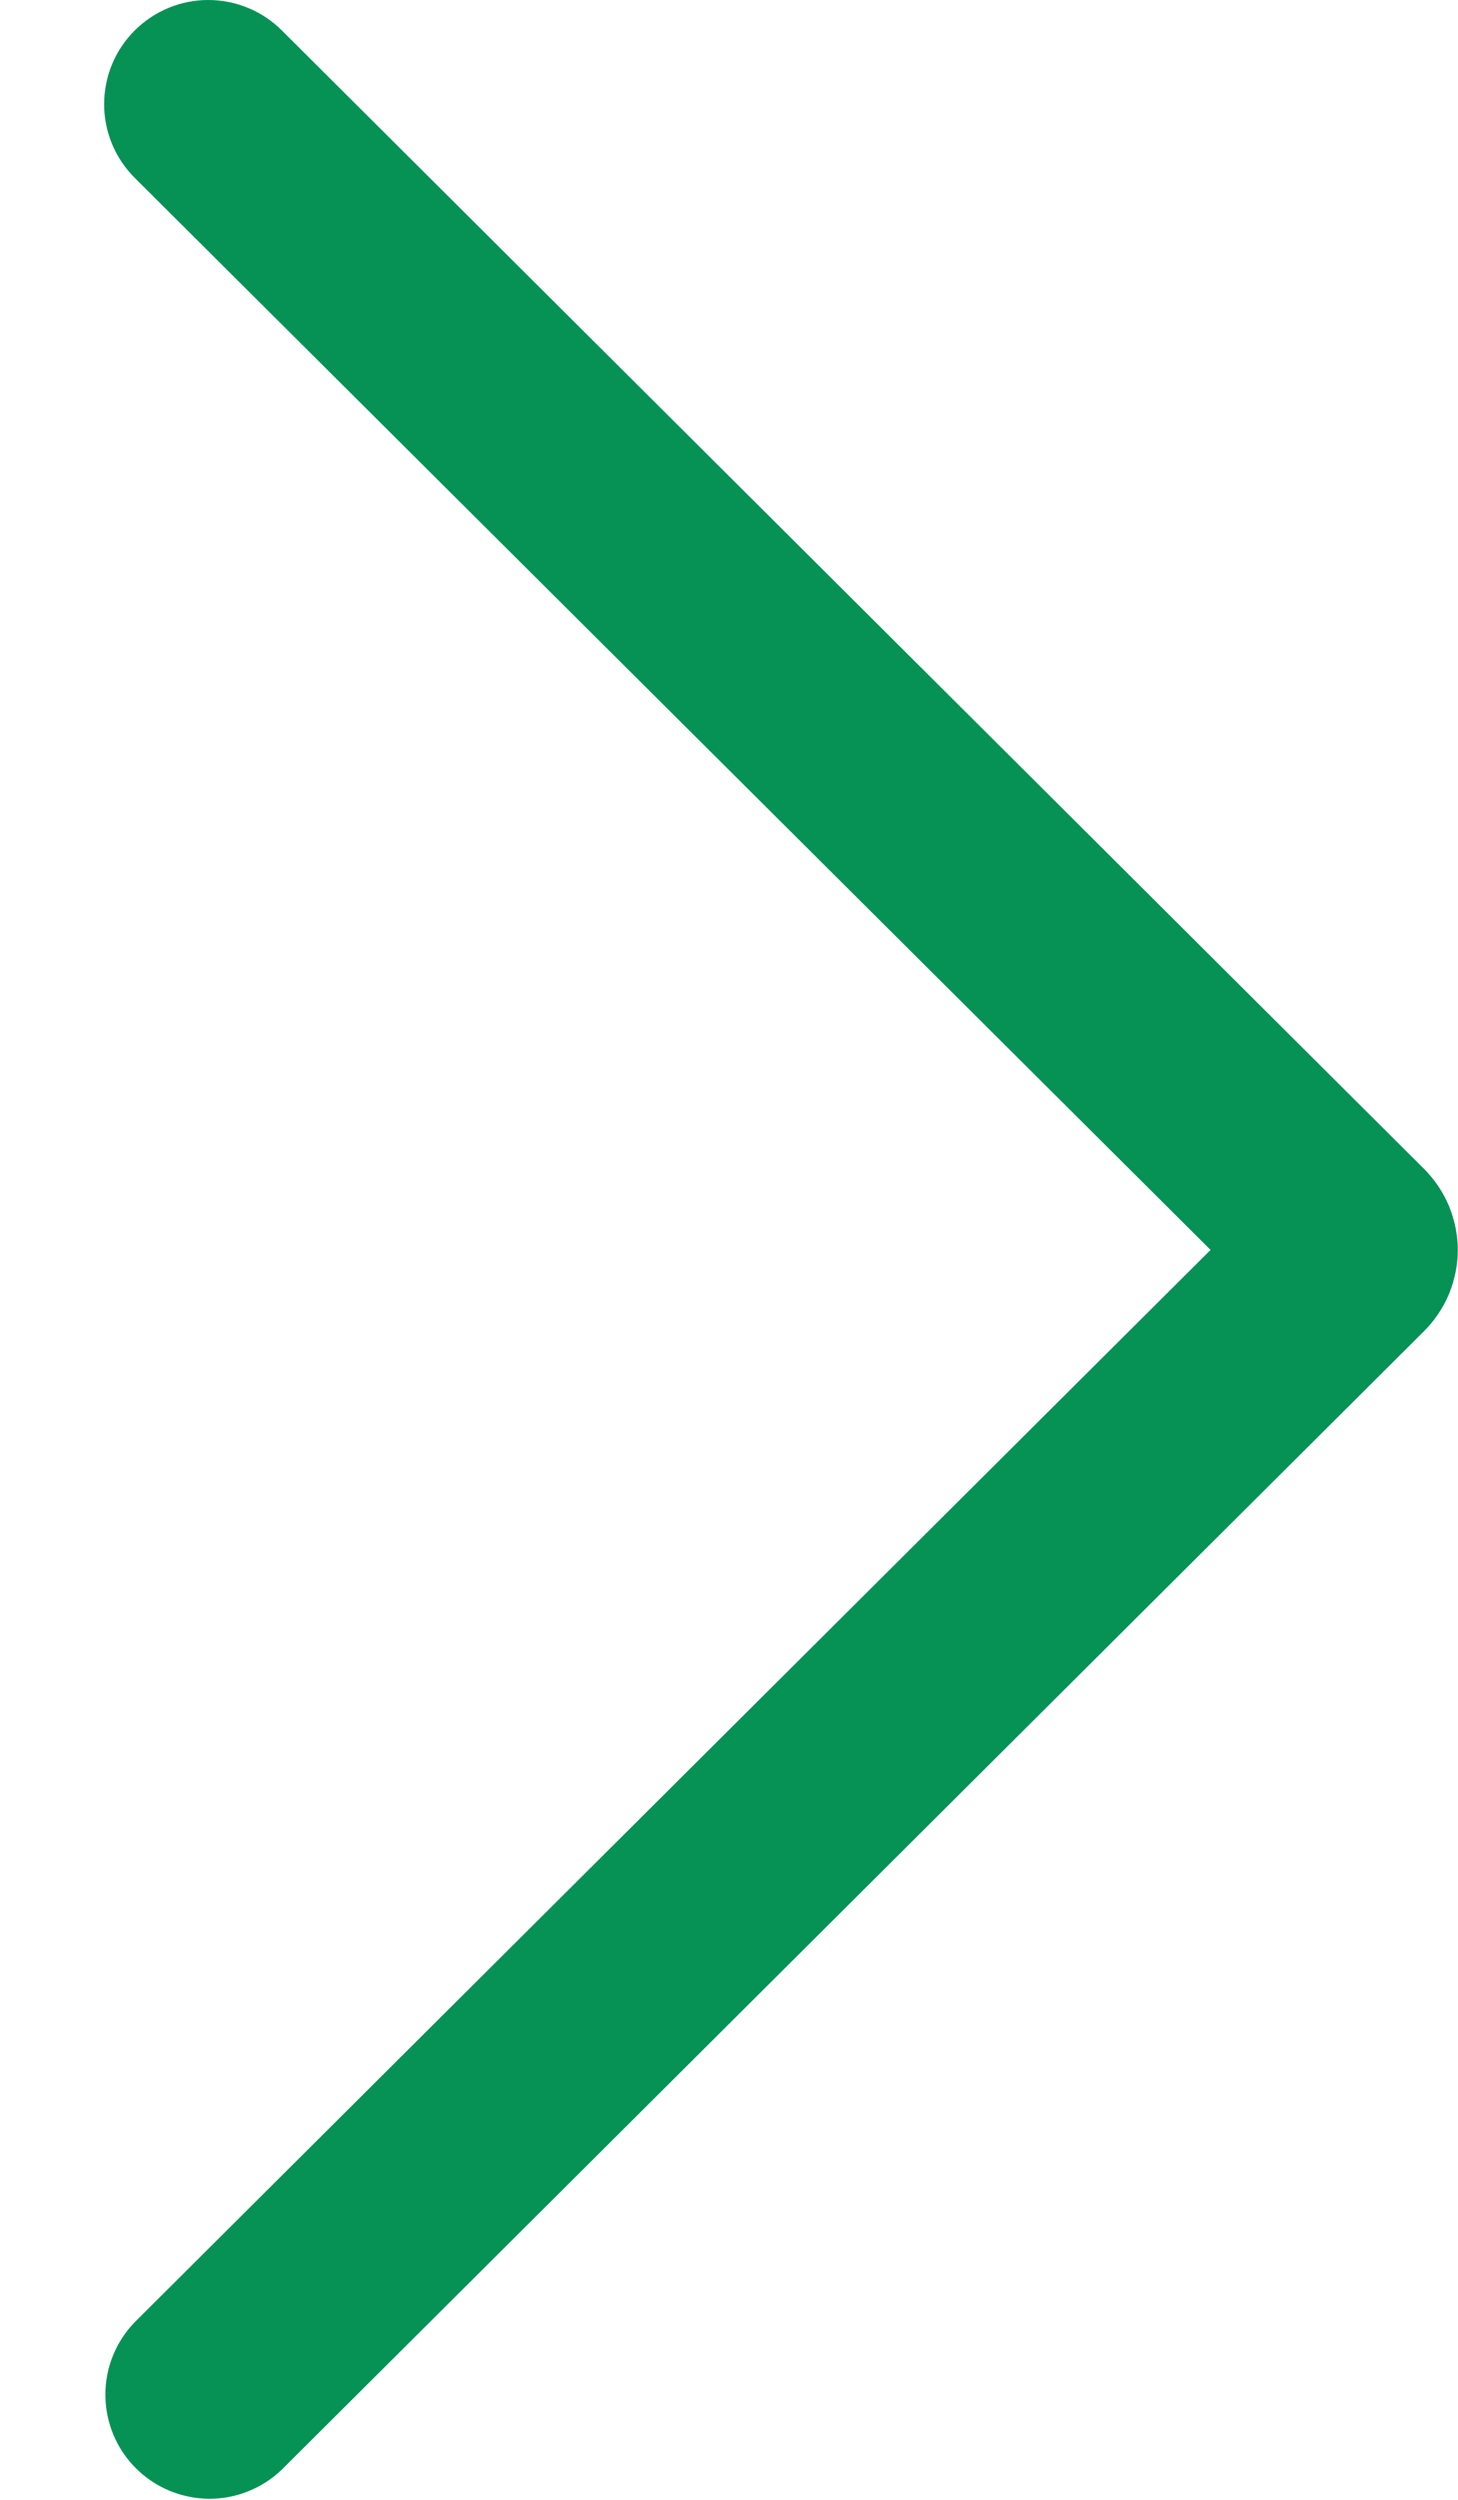 <svg width="7" height="12" viewBox="0 0 7 12" fill="none" xmlns="http://www.w3.org/2000/svg">
<path d="M0.646 0.147C0.74 0.053 0.867 0 0.999 5.00866e-07C1.132 -0 1.259 0.052 1.353 0.146L6.837 5.611C6.888 5.662 6.929 5.723 6.957 5.79C6.984 5.856 6.999 5.928 6.999 6C6.999 6.073 6.984 6.144 6.957 6.211C6.929 6.278 6.888 6.339 6.837 6.39L1.353 11.855C1.258 11.946 1.132 11.996 1.001 11.995C0.87 11.993 0.745 11.941 0.652 11.848C0.559 11.755 0.507 11.63 0.506 11.498C0.505 11.367 0.556 11.241 0.647 11.147L5.812 6L0.647 0.854C0.553 0.76 0.5 0.633 0.5 0.501C0.5 0.368 0.552 0.241 0.646 0.147Z" fill="#069255"/>
</svg>
